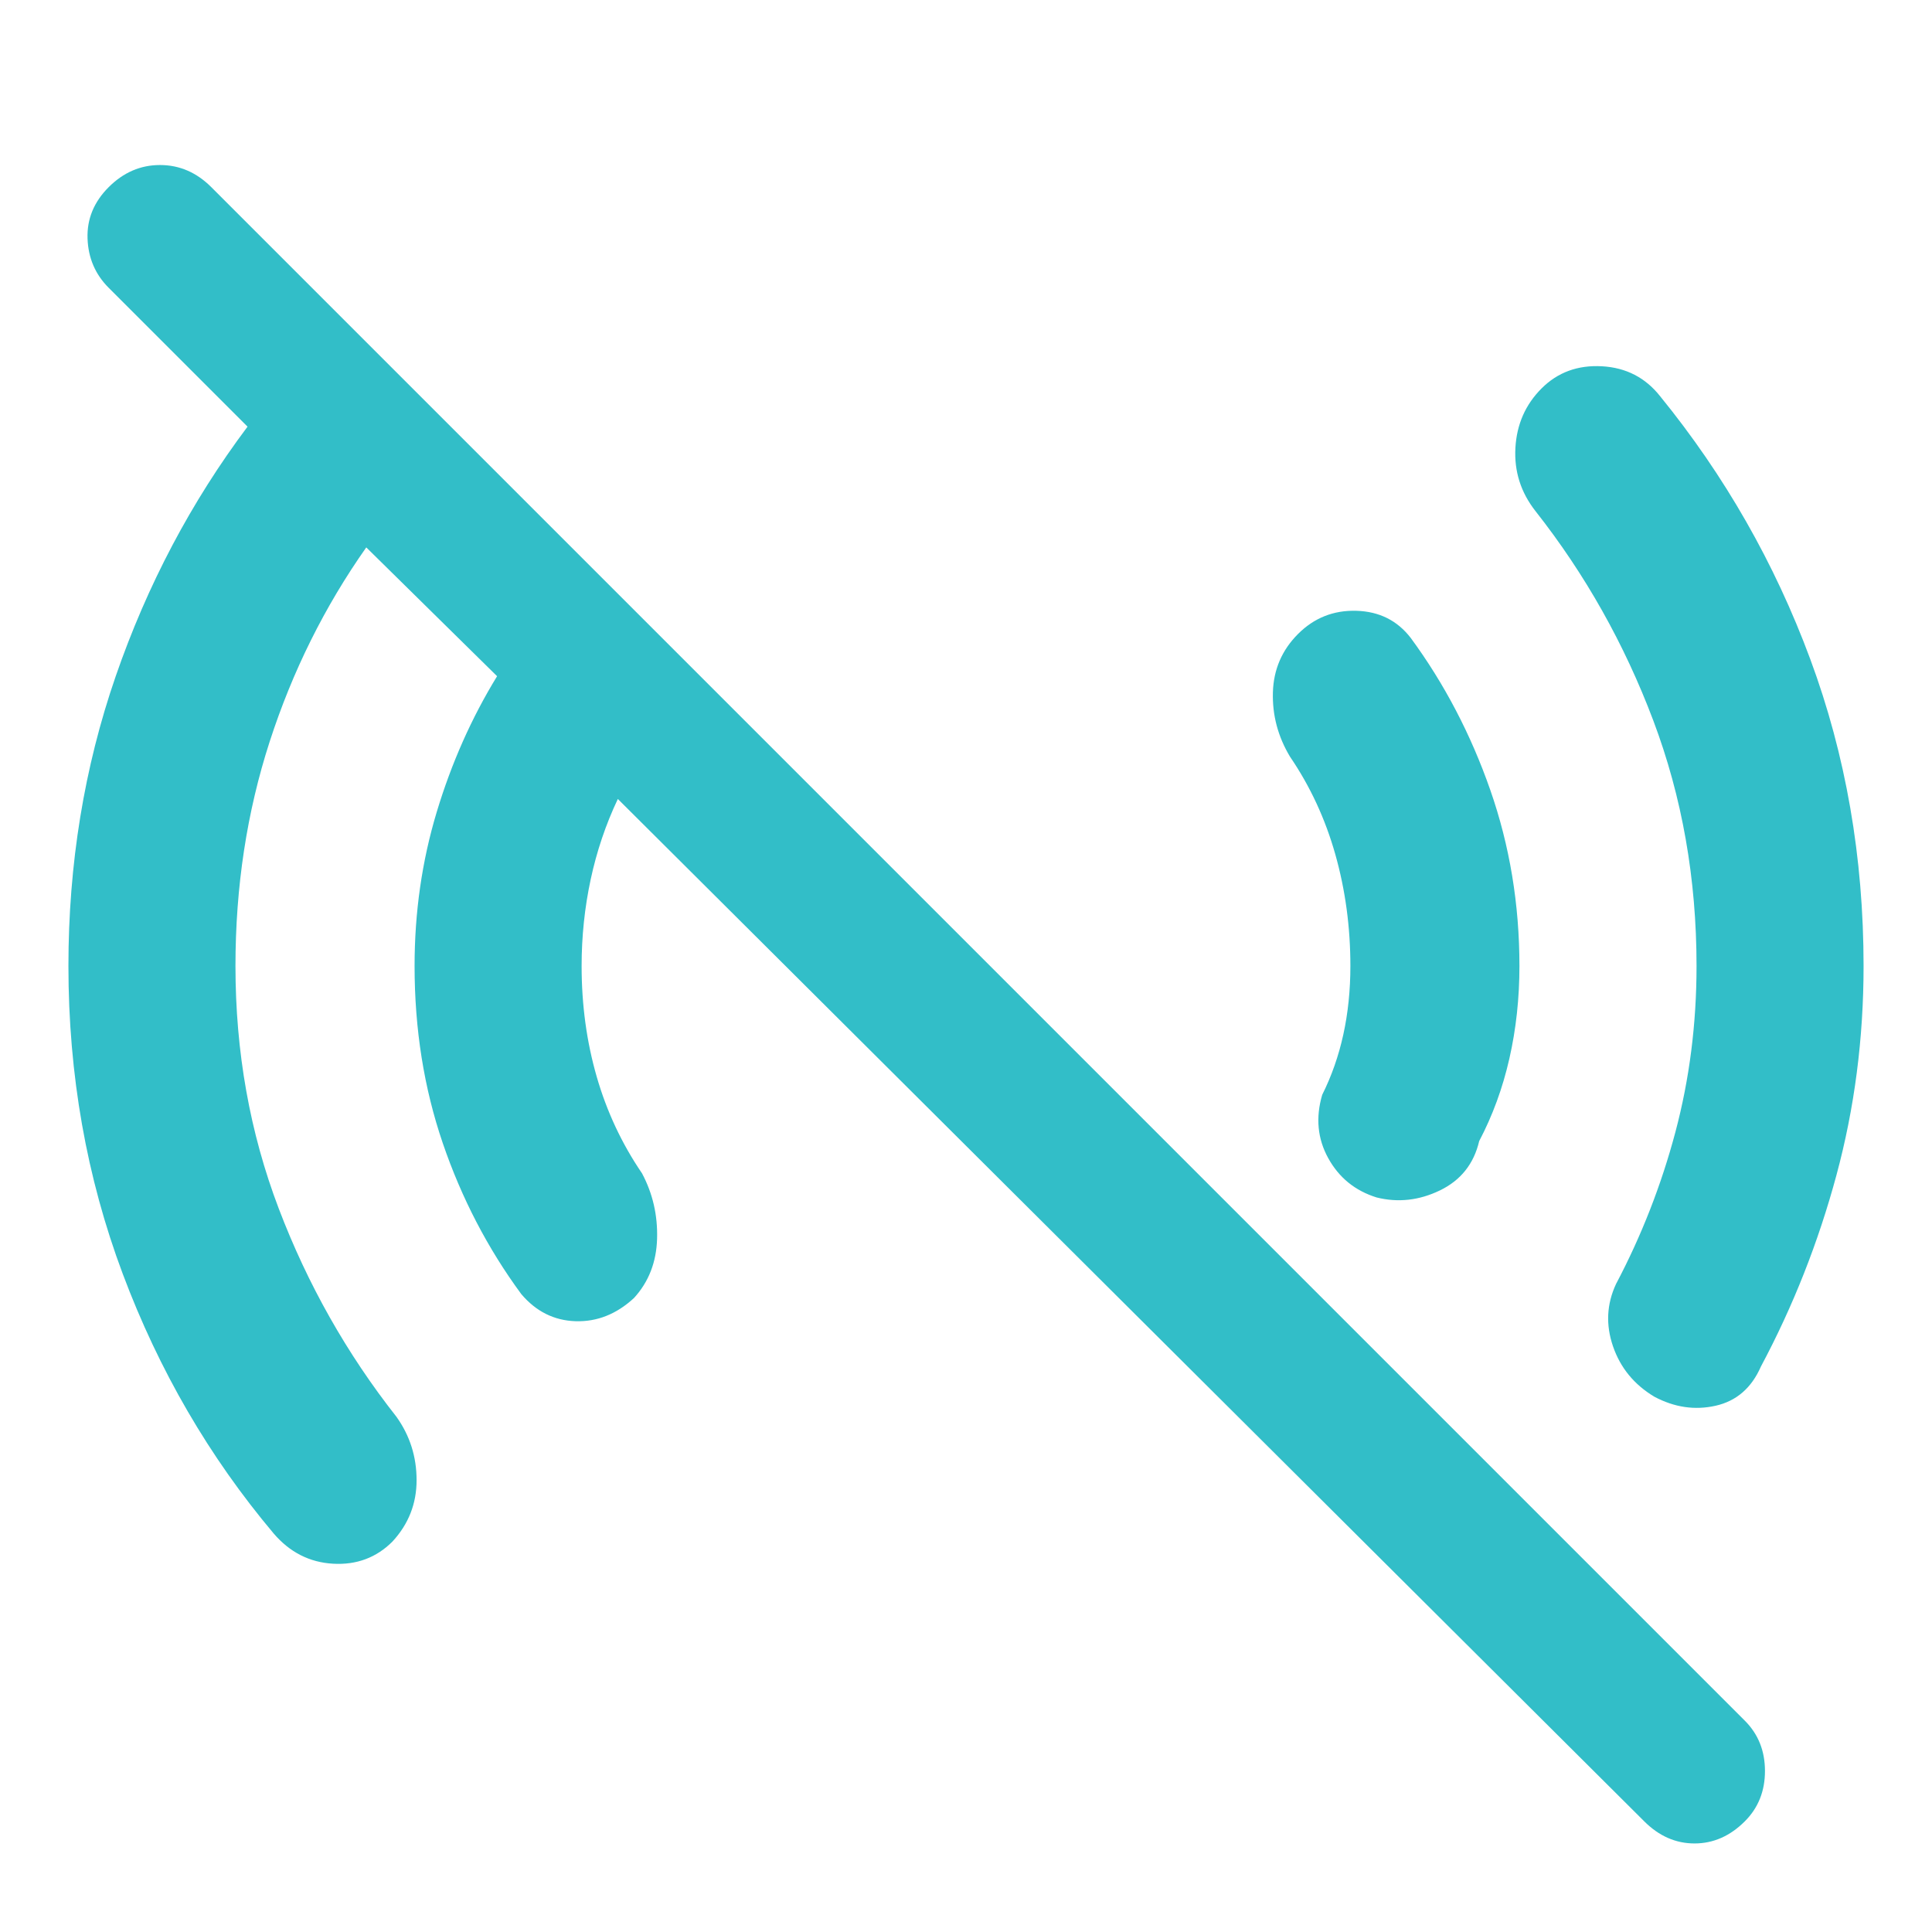 <svg xmlns="http://www.w3.org/2000/svg" height="48" viewBox="0 -960 960 960" width="48"><path fill="rgb(50, 190, 200)" d="M817-55 307-563q-9 19-13.5 40t-4.5 43q0 29 7.5 55t22.5 48q8 15 7.5 32.5T315-315q-13 12-29 11.5T259-317q-25-34-39-75t-14-88q0-40 11-76.5t30-67.5l-65-64q-31 44-48 96.5T117-480q0 64 21.5 120.5T197-256q10 14 10 31.5T195-194q-12 12-29.5 11T136-198q-48-57-75-129T34-480q0-76 23.5-144T123-748l-69-69q-10-10-10.5-24.5T54-867q11-11 25.5-11t25.5 11l762 762q10 10 10 25t-10 25q-11 11-25 11t-25-11Zm5-211q-15-9-20.5-25t1.5-31q19-36 29.5-75.5T843-480q0-65-21.5-122T763-706q-11-14-10-31.5t13-29.5q12-12 30-11t29 15q48 59 74.5 130.5T926-480q0 54-13.5 104T875-281q-7 16-22.5 19.5T822-266Zm-138-99q-16-5-24-19.5t-3-31.5q7-14 10.5-30t3.5-34q0-29-7.5-55.5T641-584q-9-15-8.5-32t12.5-29q12-12 29-11.5t27 13.5q25 34 39.5 75.5T755-480q0 24-5 46t-15 41q-4 17-19.5 24.5T684-365Z"/></svg>